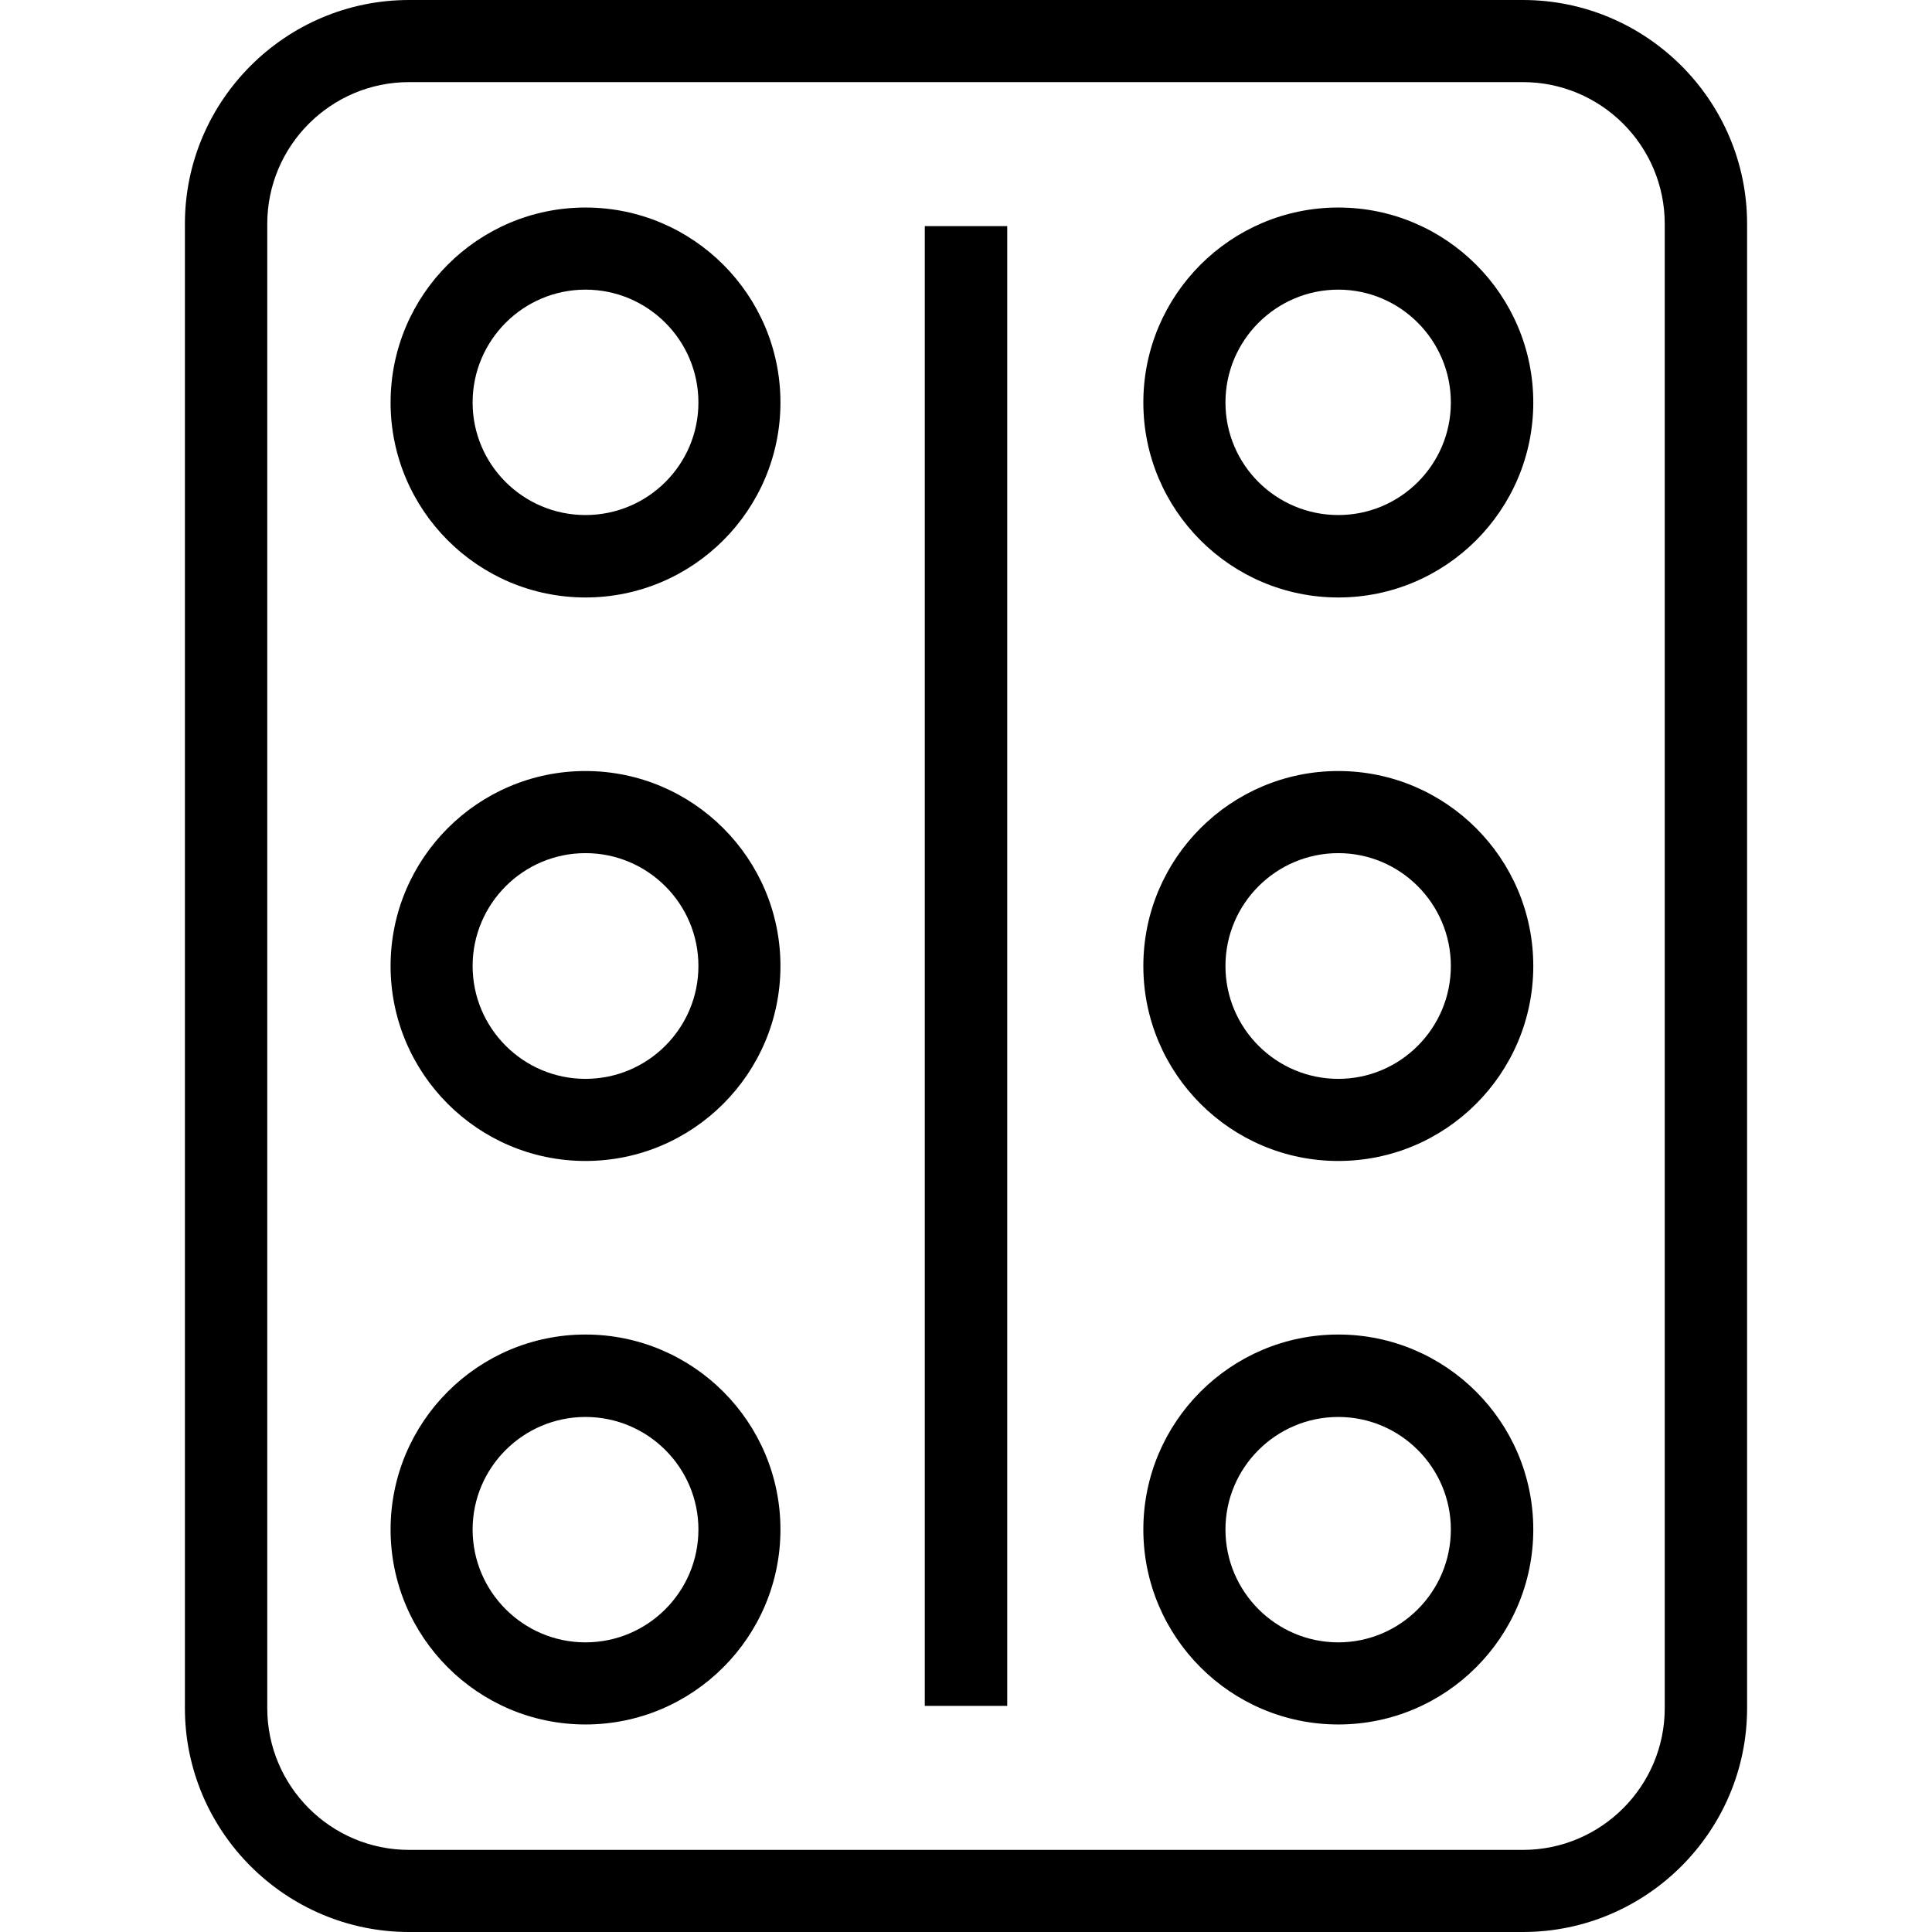 <svg xmlns="http://www.w3.org/2000/svg" width="32" height="32" viewBox="0 0 24 24">
    <path d="M 18.918 0 L 5.082 0 C 3.547 0 2.297 1.25 2.297 2.781 L 2.297 21.219 C 2.297 22.75 3.547 24 5.082 24 L 18.918 24 C 20.453 24 21.703 22.75 21.703 21.219 L 21.703 2.781 C 21.703 1.25 20.453 0 18.918 0 Z M 20.68 21.219 C 20.68 22.188 19.891 22.98 18.918 22.98 L 5.082 22.98 C 4.109 22.98 3.32 22.188 3.32 21.219 L 3.32 2.781 C 3.32 1.812 4.109 1.02 5.082 1.02 L 18.918 1.02 C 19.891 1.02 20.68 1.812 20.68 2.781 Z M 20.68 21.219"/>
    <path d="M11.488 2.809L12.512 2.809 12.512 21.191 11.488 21.191zM16.625 2.578C15.289 2.578 14.203 3.664 14.203 5 14.203 6.336 15.289 7.422 16.625 7.422 17.961 7.422 19.047 6.336 19.047 5 19.047 3.664 17.961 2.578 16.625 2.578zM16.625 6.398C15.852 6.398 15.223 5.773 15.223 5 15.223 4.227 15.852 3.598 16.625 3.598 17.395 3.598 18.023 4.227 18.023 5 18.023 5.773 17.395 6.398 16.625 6.398zM16.625 9.578C15.289 9.578 14.203 10.664 14.203 12 14.203 13.336 15.289 14.422 16.625 14.422 17.961 14.422 19.047 13.336 19.047 12 19.047 10.664 17.961 9.578 16.625 9.578zM16.625 13.402C15.852 13.402 15.223 12.773 15.223 12 15.223 11.227 15.852 10.598 16.625 10.598 17.395 10.598 18.023 11.227 18.023 12 18.023 12.773 17.395 13.402 16.625 13.402zM16.625 16.578C15.289 16.578 14.203 17.664 14.203 19 14.203 20.336 15.289 21.422 16.625 21.422 17.961 21.422 19.047 20.336 19.047 19 19.047 17.664 17.961 16.578 16.625 16.578zM16.625 20.402C15.852 20.402 15.223 19.773 15.223 19 15.223 18.23 15.852 17.602 16.625 17.602 17.395 17.602 18.023 18.23 18.023 19 18.023 19.773 17.395 20.402 16.625 20.402zM7.273 2.578C5.938 2.578 4.852 3.664 4.852 5 4.852 6.336 5.938 7.422 7.273 7.422 8.609 7.422 9.695 6.336 9.695 5 9.695 3.664 8.609 2.578 7.273 2.578zM7.273 6.398C6.5 6.398 5.871 5.773 5.871 5 5.871 4.227 6.5 3.598 7.273 3.598 8.047 3.598 8.676 4.227 8.676 5 8.676 5.773 8.047 6.398 7.273 6.398zM7.273 9.578C5.938 9.578 4.852 10.664 4.852 12 4.852 13.336 5.938 14.422 7.273 14.422 8.609 14.422 9.695 13.336 9.695 12 9.695 10.664 8.609 9.578 7.273 9.578zM7.273 13.402C6.5 13.402 5.871 12.773 5.871 12 5.871 11.227 6.5 10.598 7.273 10.598 8.047 10.598 8.676 11.227 8.676 12 8.676 12.773 8.047 13.402 7.273 13.402zM7.273 16.578C5.938 16.578 4.852 17.664 4.852 19 4.852 20.336 5.938 21.422 7.273 21.422 8.609 21.422 9.695 20.336 9.695 19 9.695 17.664 8.609 16.578 7.273 16.578zM7.273 20.402C6.5 20.402 5.871 19.773 5.871 19 5.871 18.23 6.5 17.602 7.273 17.602 8.047 17.602 8.676 18.23 8.676 19 8.676 19.773 8.047 20.402 7.273 20.402zM7.273 20.402"/>
</svg>
